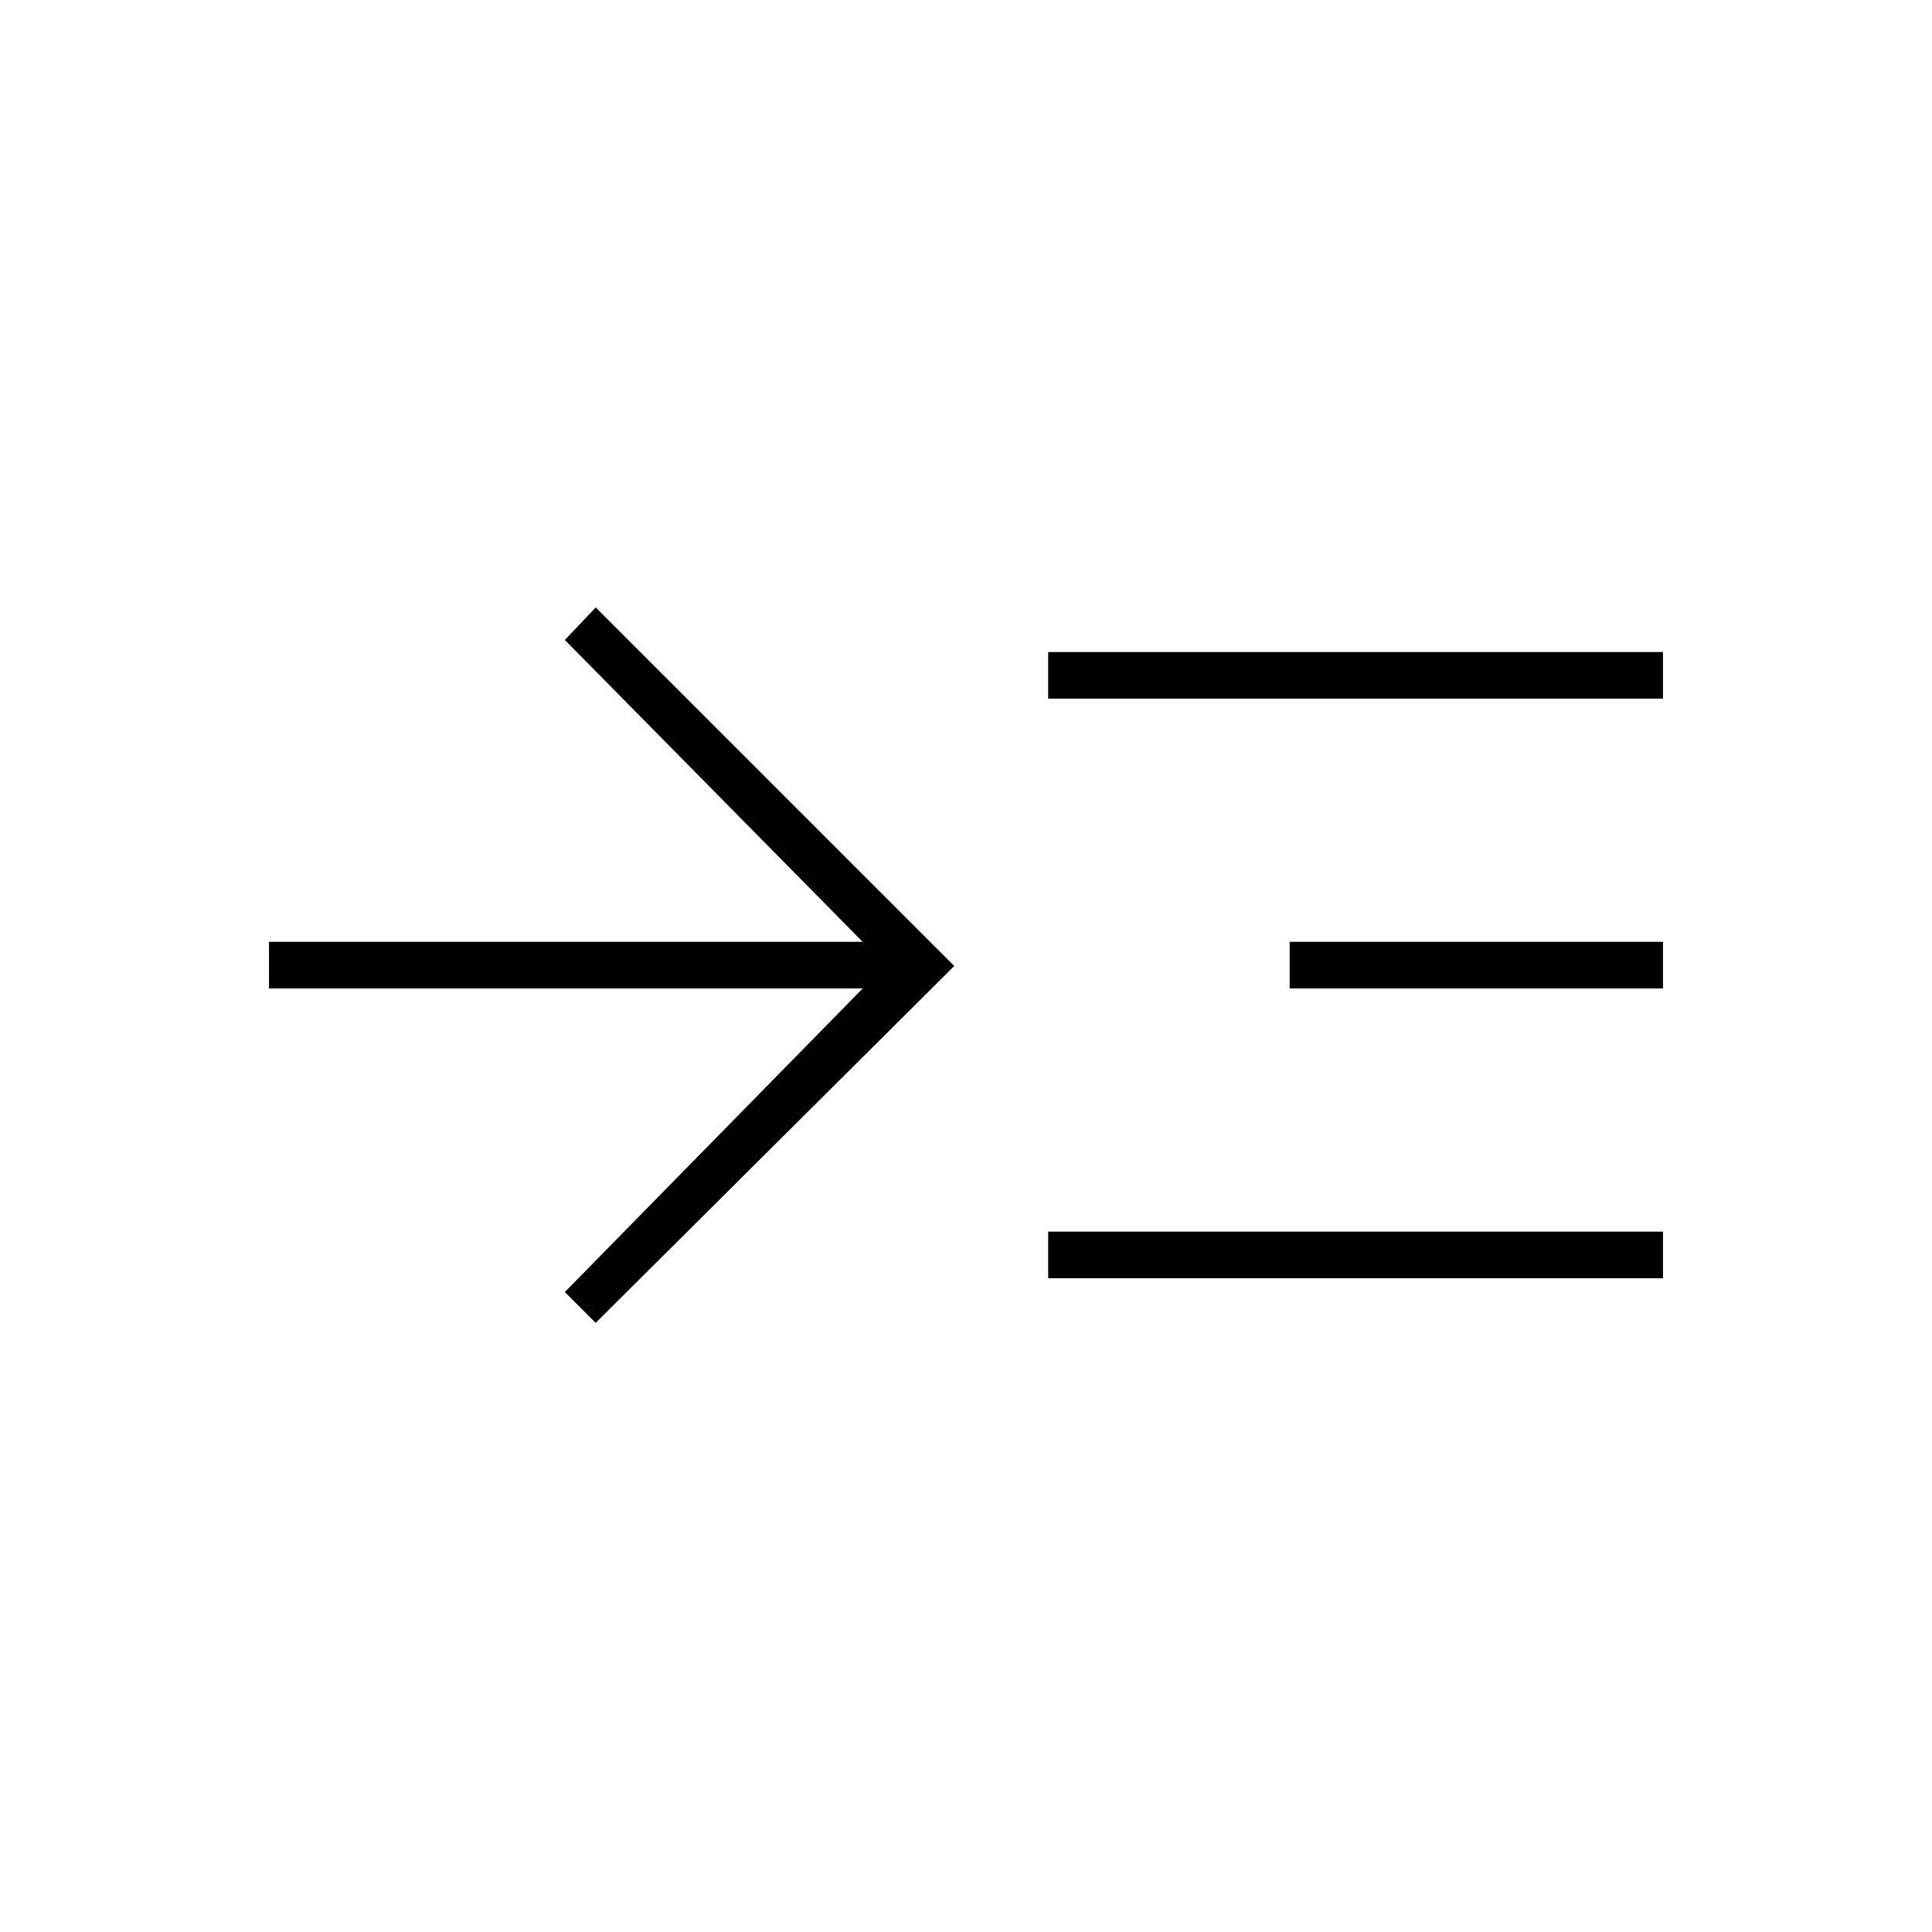 <svg xmlns="http://www.w3.org/2000/svg" height="40" viewBox="0 -960 960 960" width="40"><path d="M296-302.67 280.67-318l148-150.83h-295V-492h295l-148-150L296-658.17 474.17-480 296-302.67Zm224.83-22.16V-348h305.5v23.17h-305.5Zm0-288V-636h305.5v23.17h-305.5Zm120 144V-492h185.5v23.17h-185.5Z"/></svg>